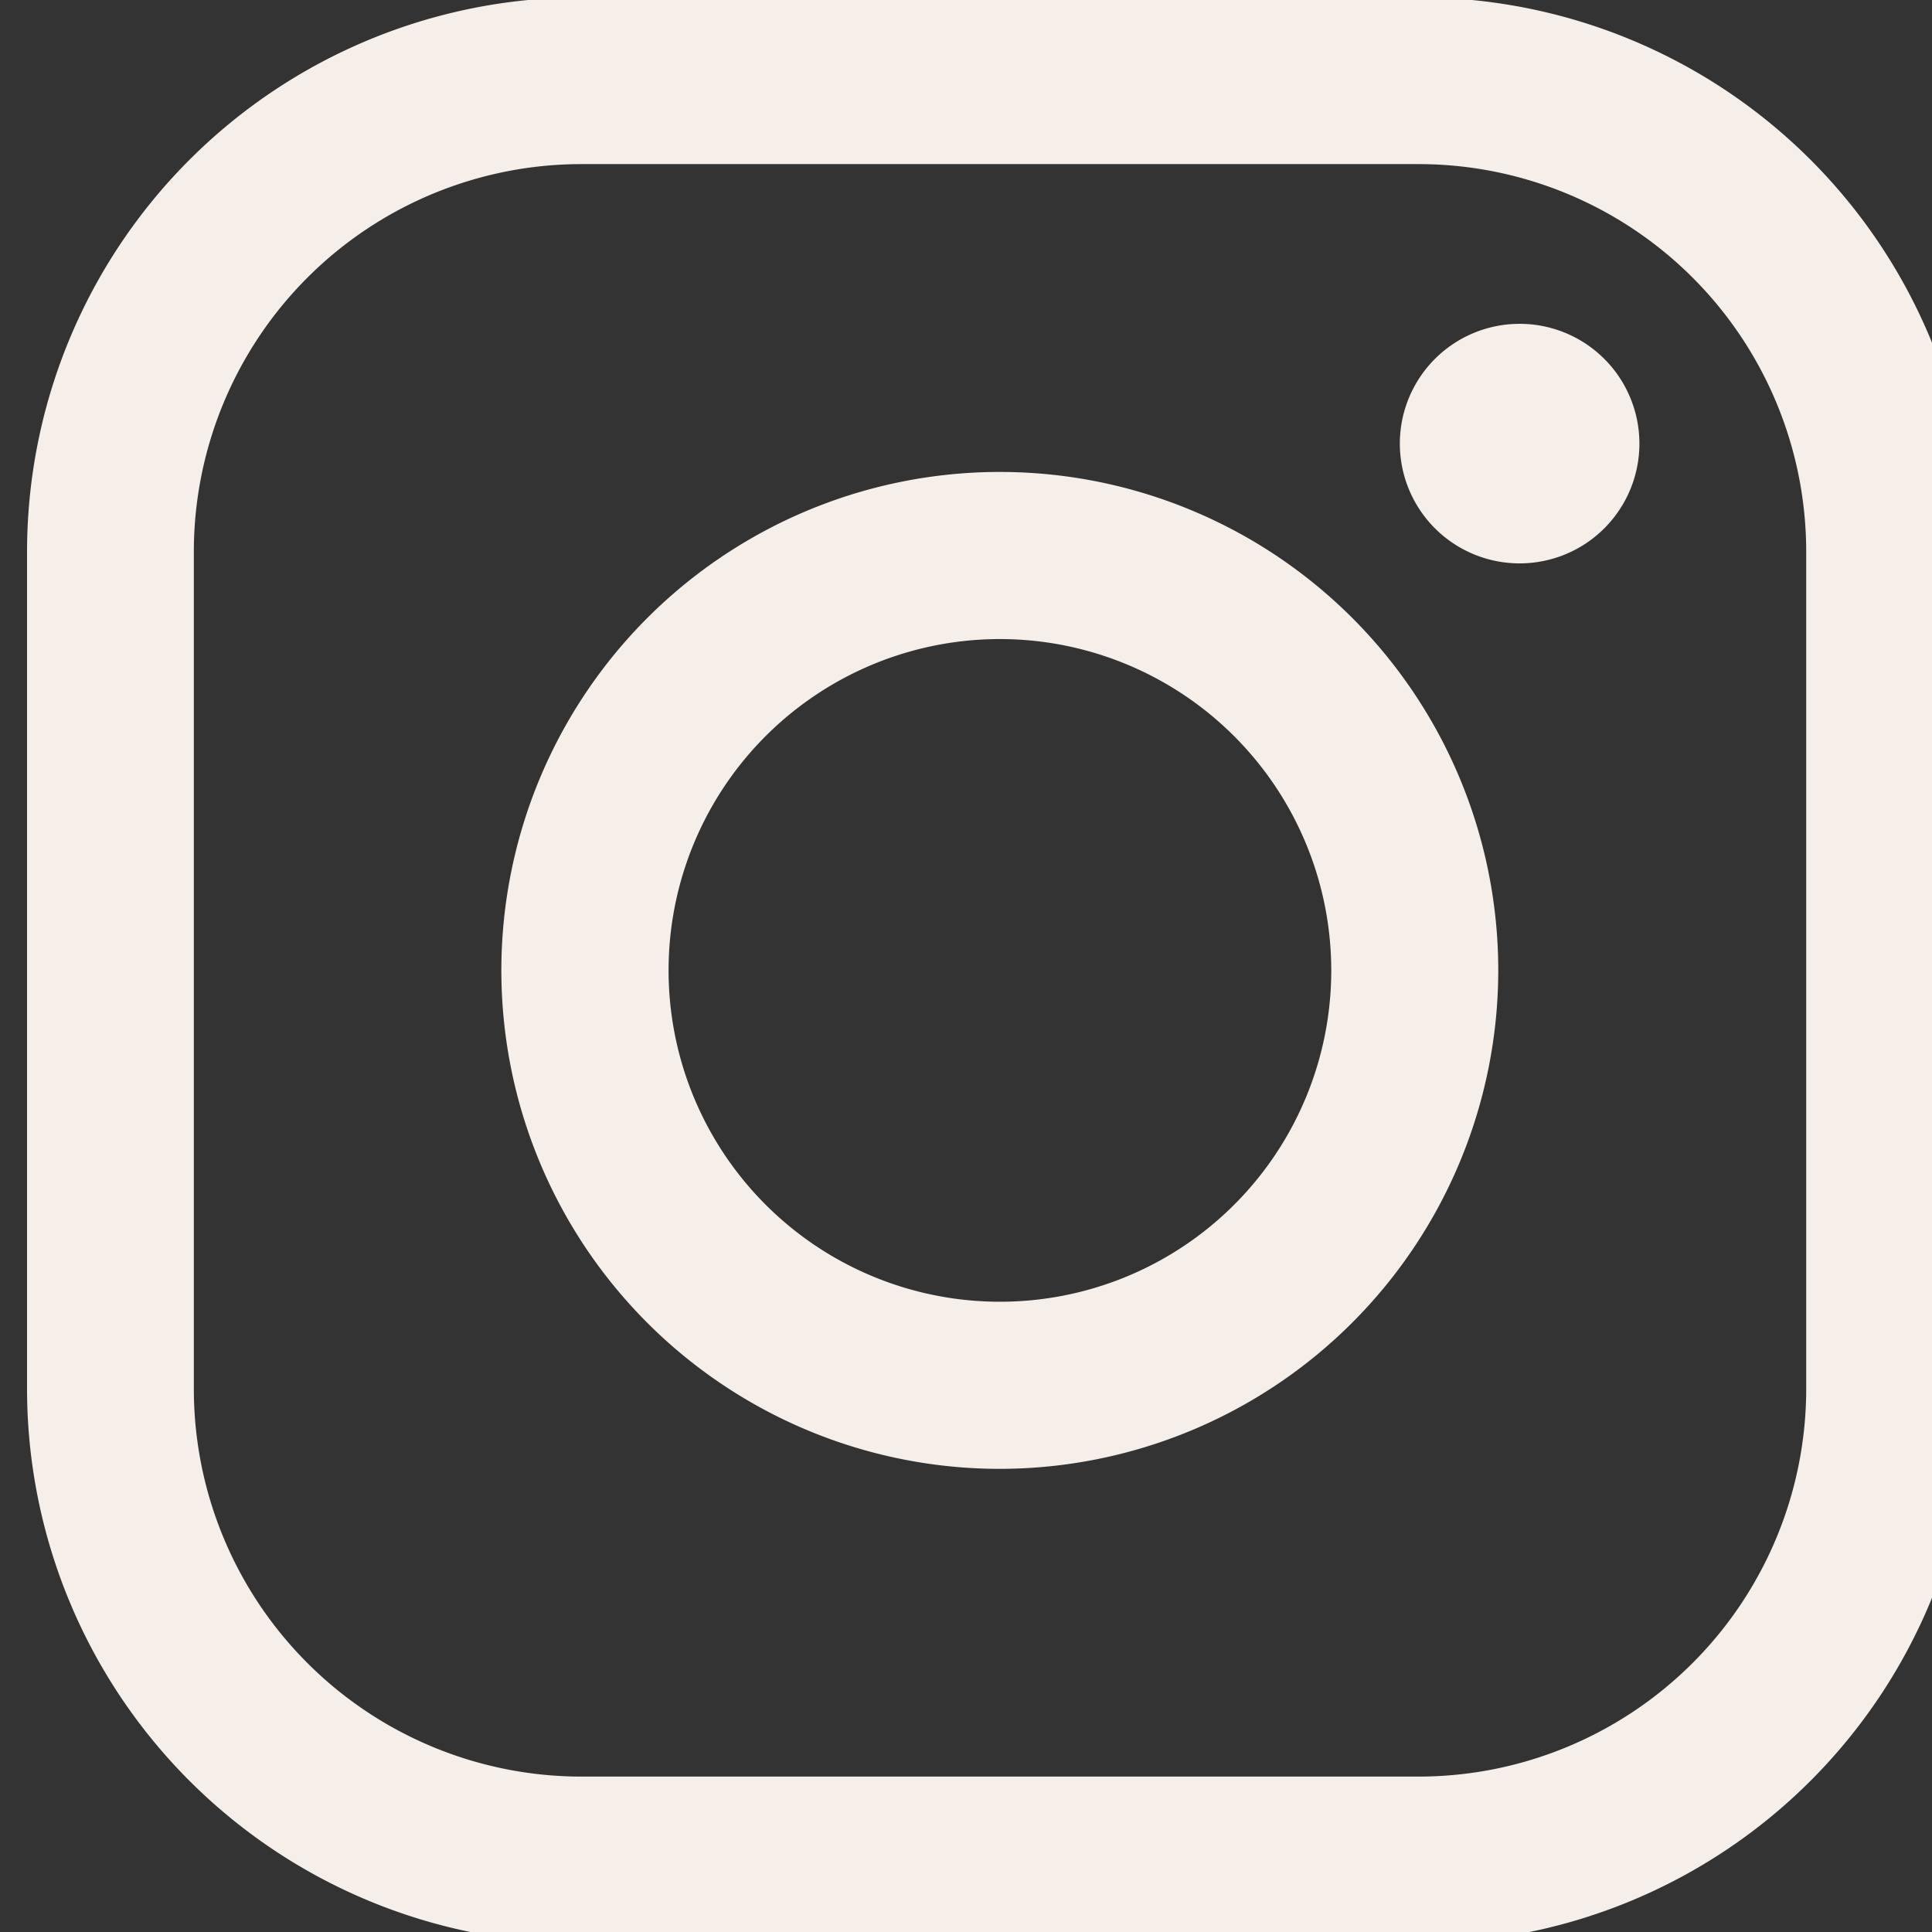 <svg xmlns="http://www.w3.org/2000/svg" xmlns:xlink="http://www.w3.org/1999/xlink" width="18" height="18" viewBox="0 0 18 18">
  <rect x="0" y="0" width="18" height="18" fill="#333333" stroke="none"/>
  <defs>
    <clipPath id="clip-path">
      <rect id="Retângulo_37" data-name="Retângulo 37" width="18" height="18" transform="translate(-0.252 0.024)" fill="#f5eee9"/>
    </clipPath>
  </defs>
  <g id="Grupo_75" data-name="Grupo 75" transform="translate(0.252 -0.024)">
    <g id="Grupo_74" data-name="Grupo 74" transform="translate(0 0)" clip-path="url(#clip-path)">
      <path id="Caminho_81" data-name="Caminho 81" d="M12.969,18.129H5.161A5.167,5.167,0,0,1,0,12.969V5.159A5.166,5.166,0,0,1,5.161,0h7.808A5.166,5.166,0,0,1,18.13,5.159v7.81a5.168,5.168,0,0,1-5.161,5.16M5.161,1.553A3.612,3.612,0,0,0,1.554,5.159v7.81a3.612,3.612,0,0,0,3.607,3.607h7.808a3.613,3.613,0,0,0,3.607-3.607V5.159a3.612,3.612,0,0,0-3.607-3.606Z" transform="translate(0 0)" fill="#f5eee9"/>
      <path id="Caminho_82" data-name="Caminho 82" d="M8.1,12.744A4.644,4.644,0,1,1,12.742,8.1,4.648,4.648,0,0,1,8.1,12.744m0-7.731A3.087,3.087,0,1,0,11.186,8.1,3.089,3.089,0,0,0,8.1,5.013" transform="translate(0.965 0.965)" fill="#f5eee9"/>
      <path id="Caminho_83" data-name="Caminho 83" d="M12.231,3.494a1.116,1.116,0,1,1-1.117-1.117,1.116,1.116,0,0,1,1.117,1.117" transform="translate(2.791 0.664)" fill="#f5eee9"/>
    </g>
  </g>
</svg>
